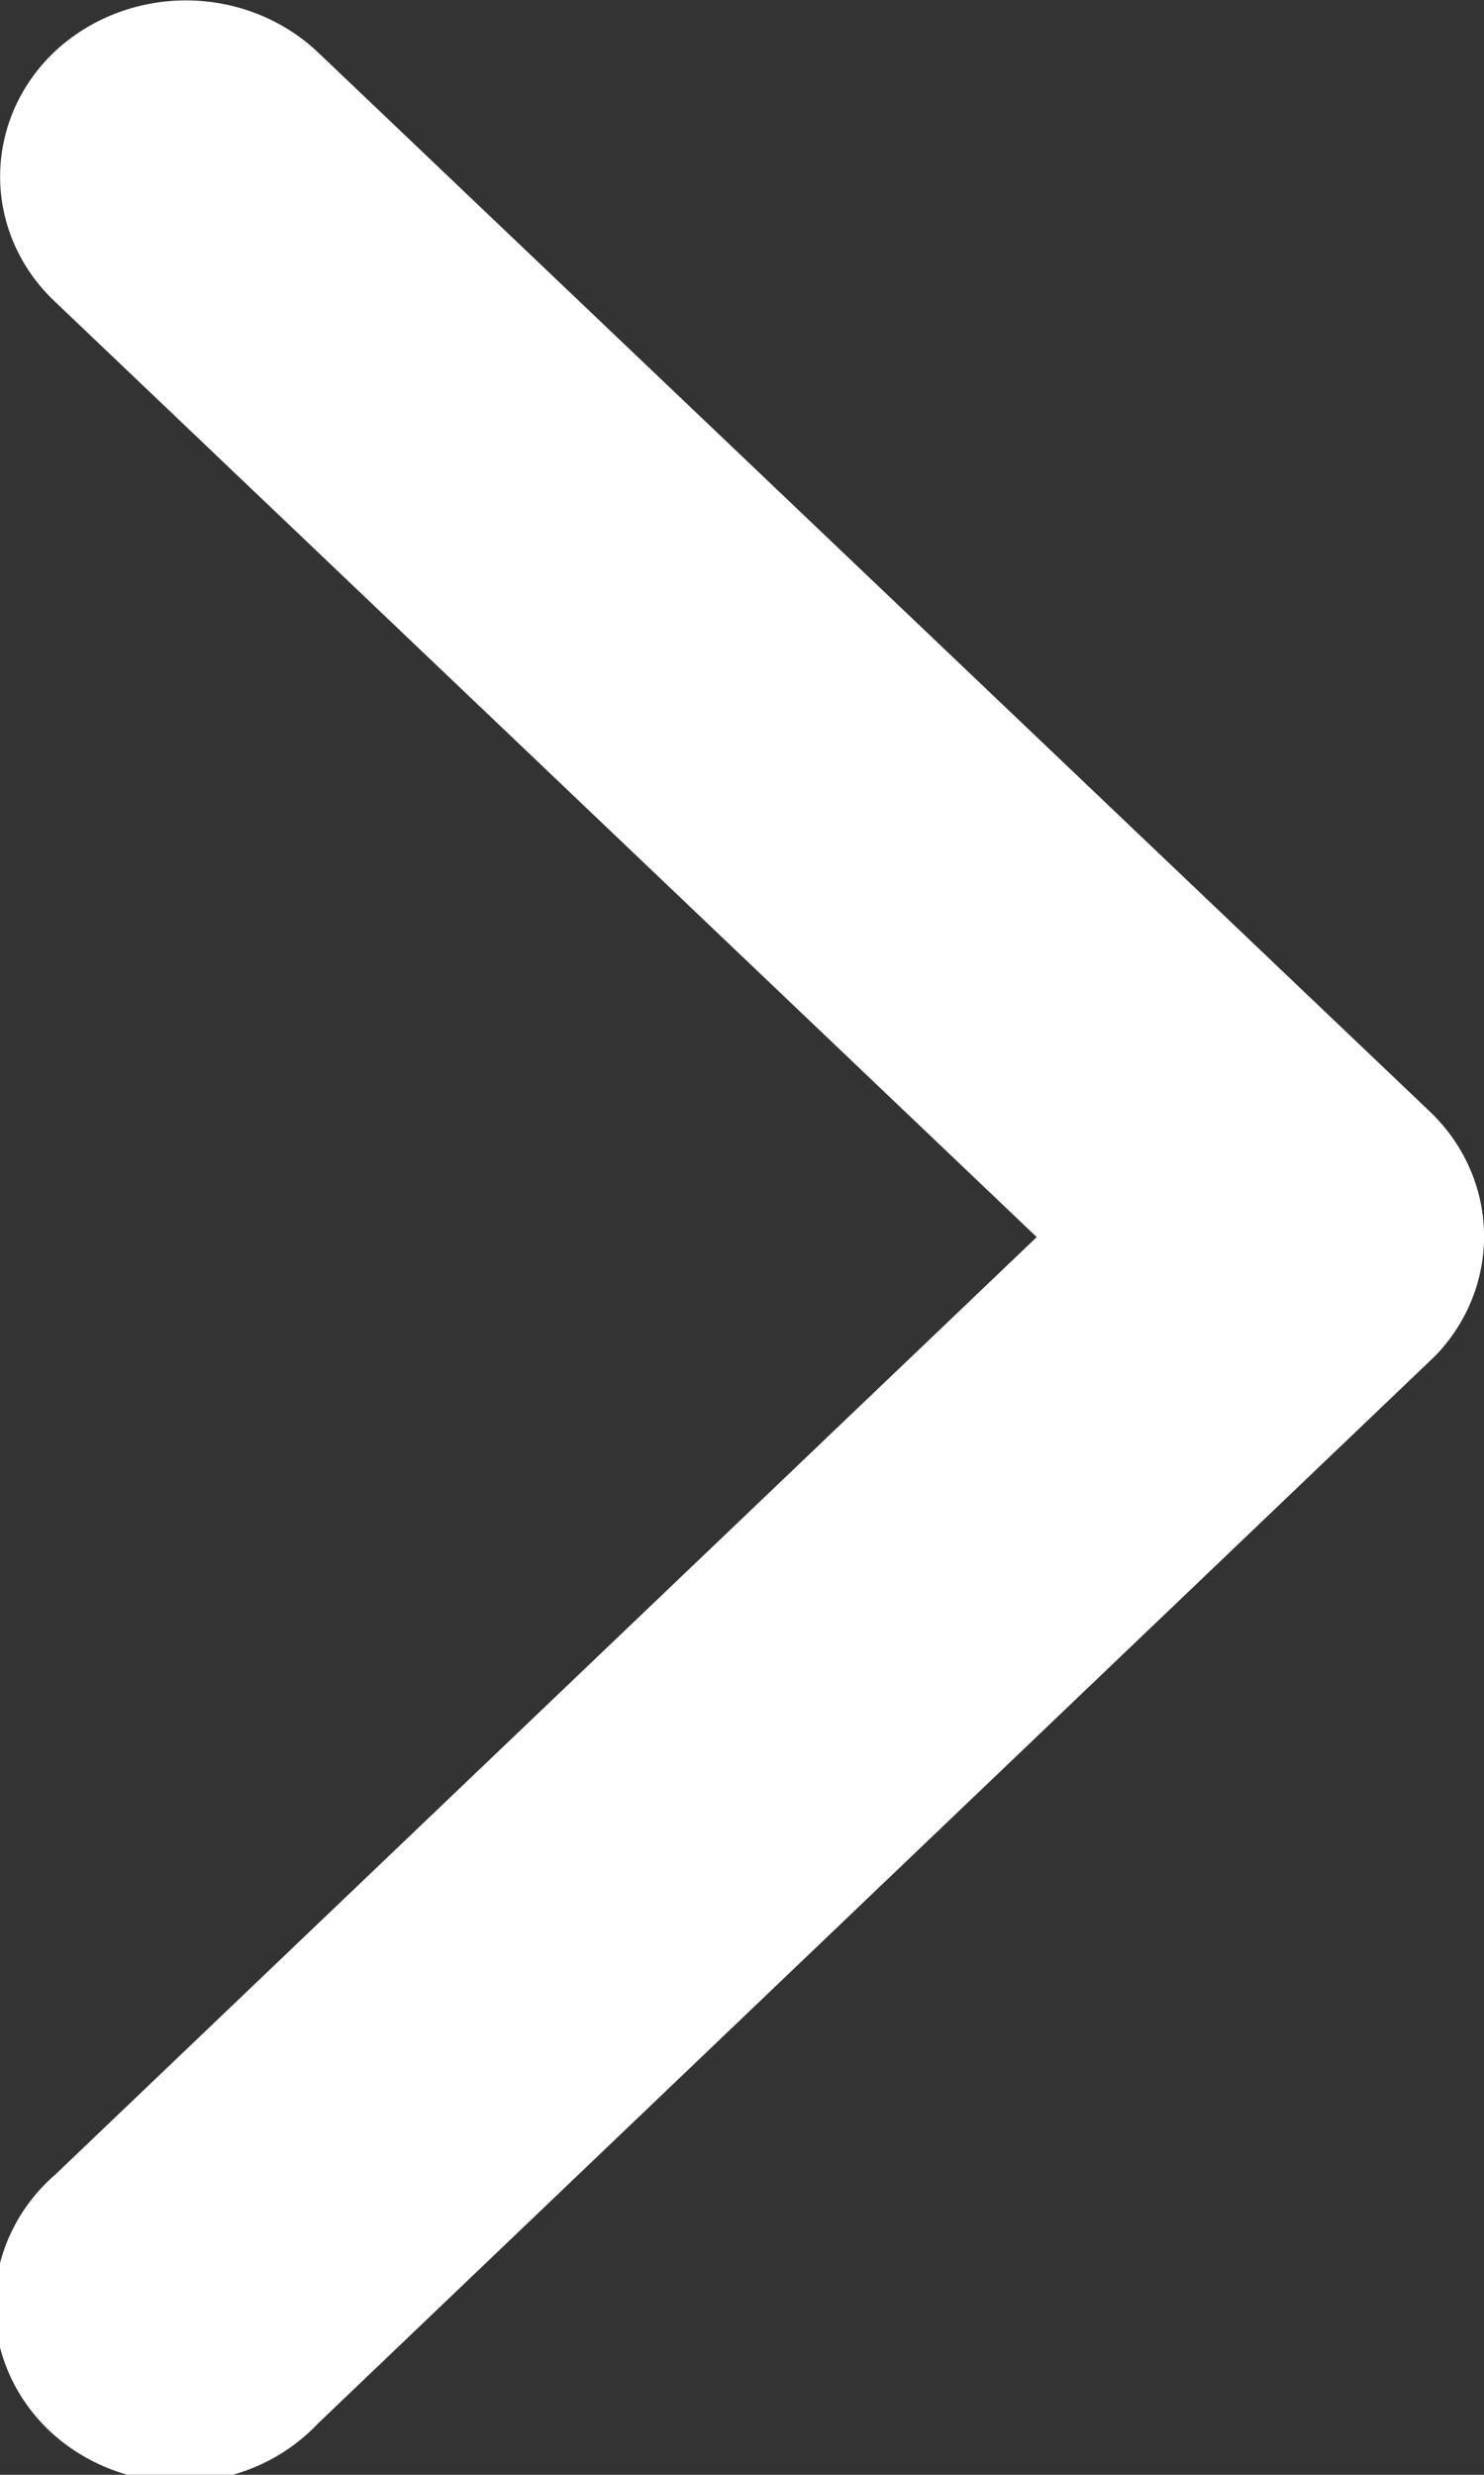 <svg width="15" height="25" viewBox="0 0 15 25" fill="none" xmlns="http://www.w3.org/2000/svg">
<rect x="0" y="0" width="15" height="25" fill="#333333" stroke="none"/>
<path d="M10.479 12.497L0.552 3.044C0.377 2.879 0.239 2.683 0.144 2.466C0.05 2.25 0.001 2.018 0.001 1.783C0.001 1.549 0.05 1.317 0.144 1.1C0.239 0.884 0.377 0.687 0.552 0.522C0.906 0.19 1.383 0.004 1.879 0.004C2.376 0.004 2.853 0.19 3.207 0.522L14.455 11.231C14.795 11.556 14.99 11.993 15 12.452C15.011 12.911 14.835 13.357 14.509 13.695L3.216 24.48C3.046 24.66 2.839 24.806 2.609 24.908C2.378 25.01 2.128 25.066 1.874 25.073C1.62 25.08 1.367 25.038 1.131 24.948C0.895 24.859 0.68 24.725 0.499 24.555C0.319 24.384 0.177 24.18 0.082 23.955C-0.013 23.731 -0.059 23.49 -0.053 23.248C-0.048 23.006 0.01 22.767 0.115 22.547C0.221 22.326 0.372 22.128 0.56 21.966L10.479 12.497Z" fill="white"/>
</svg>
